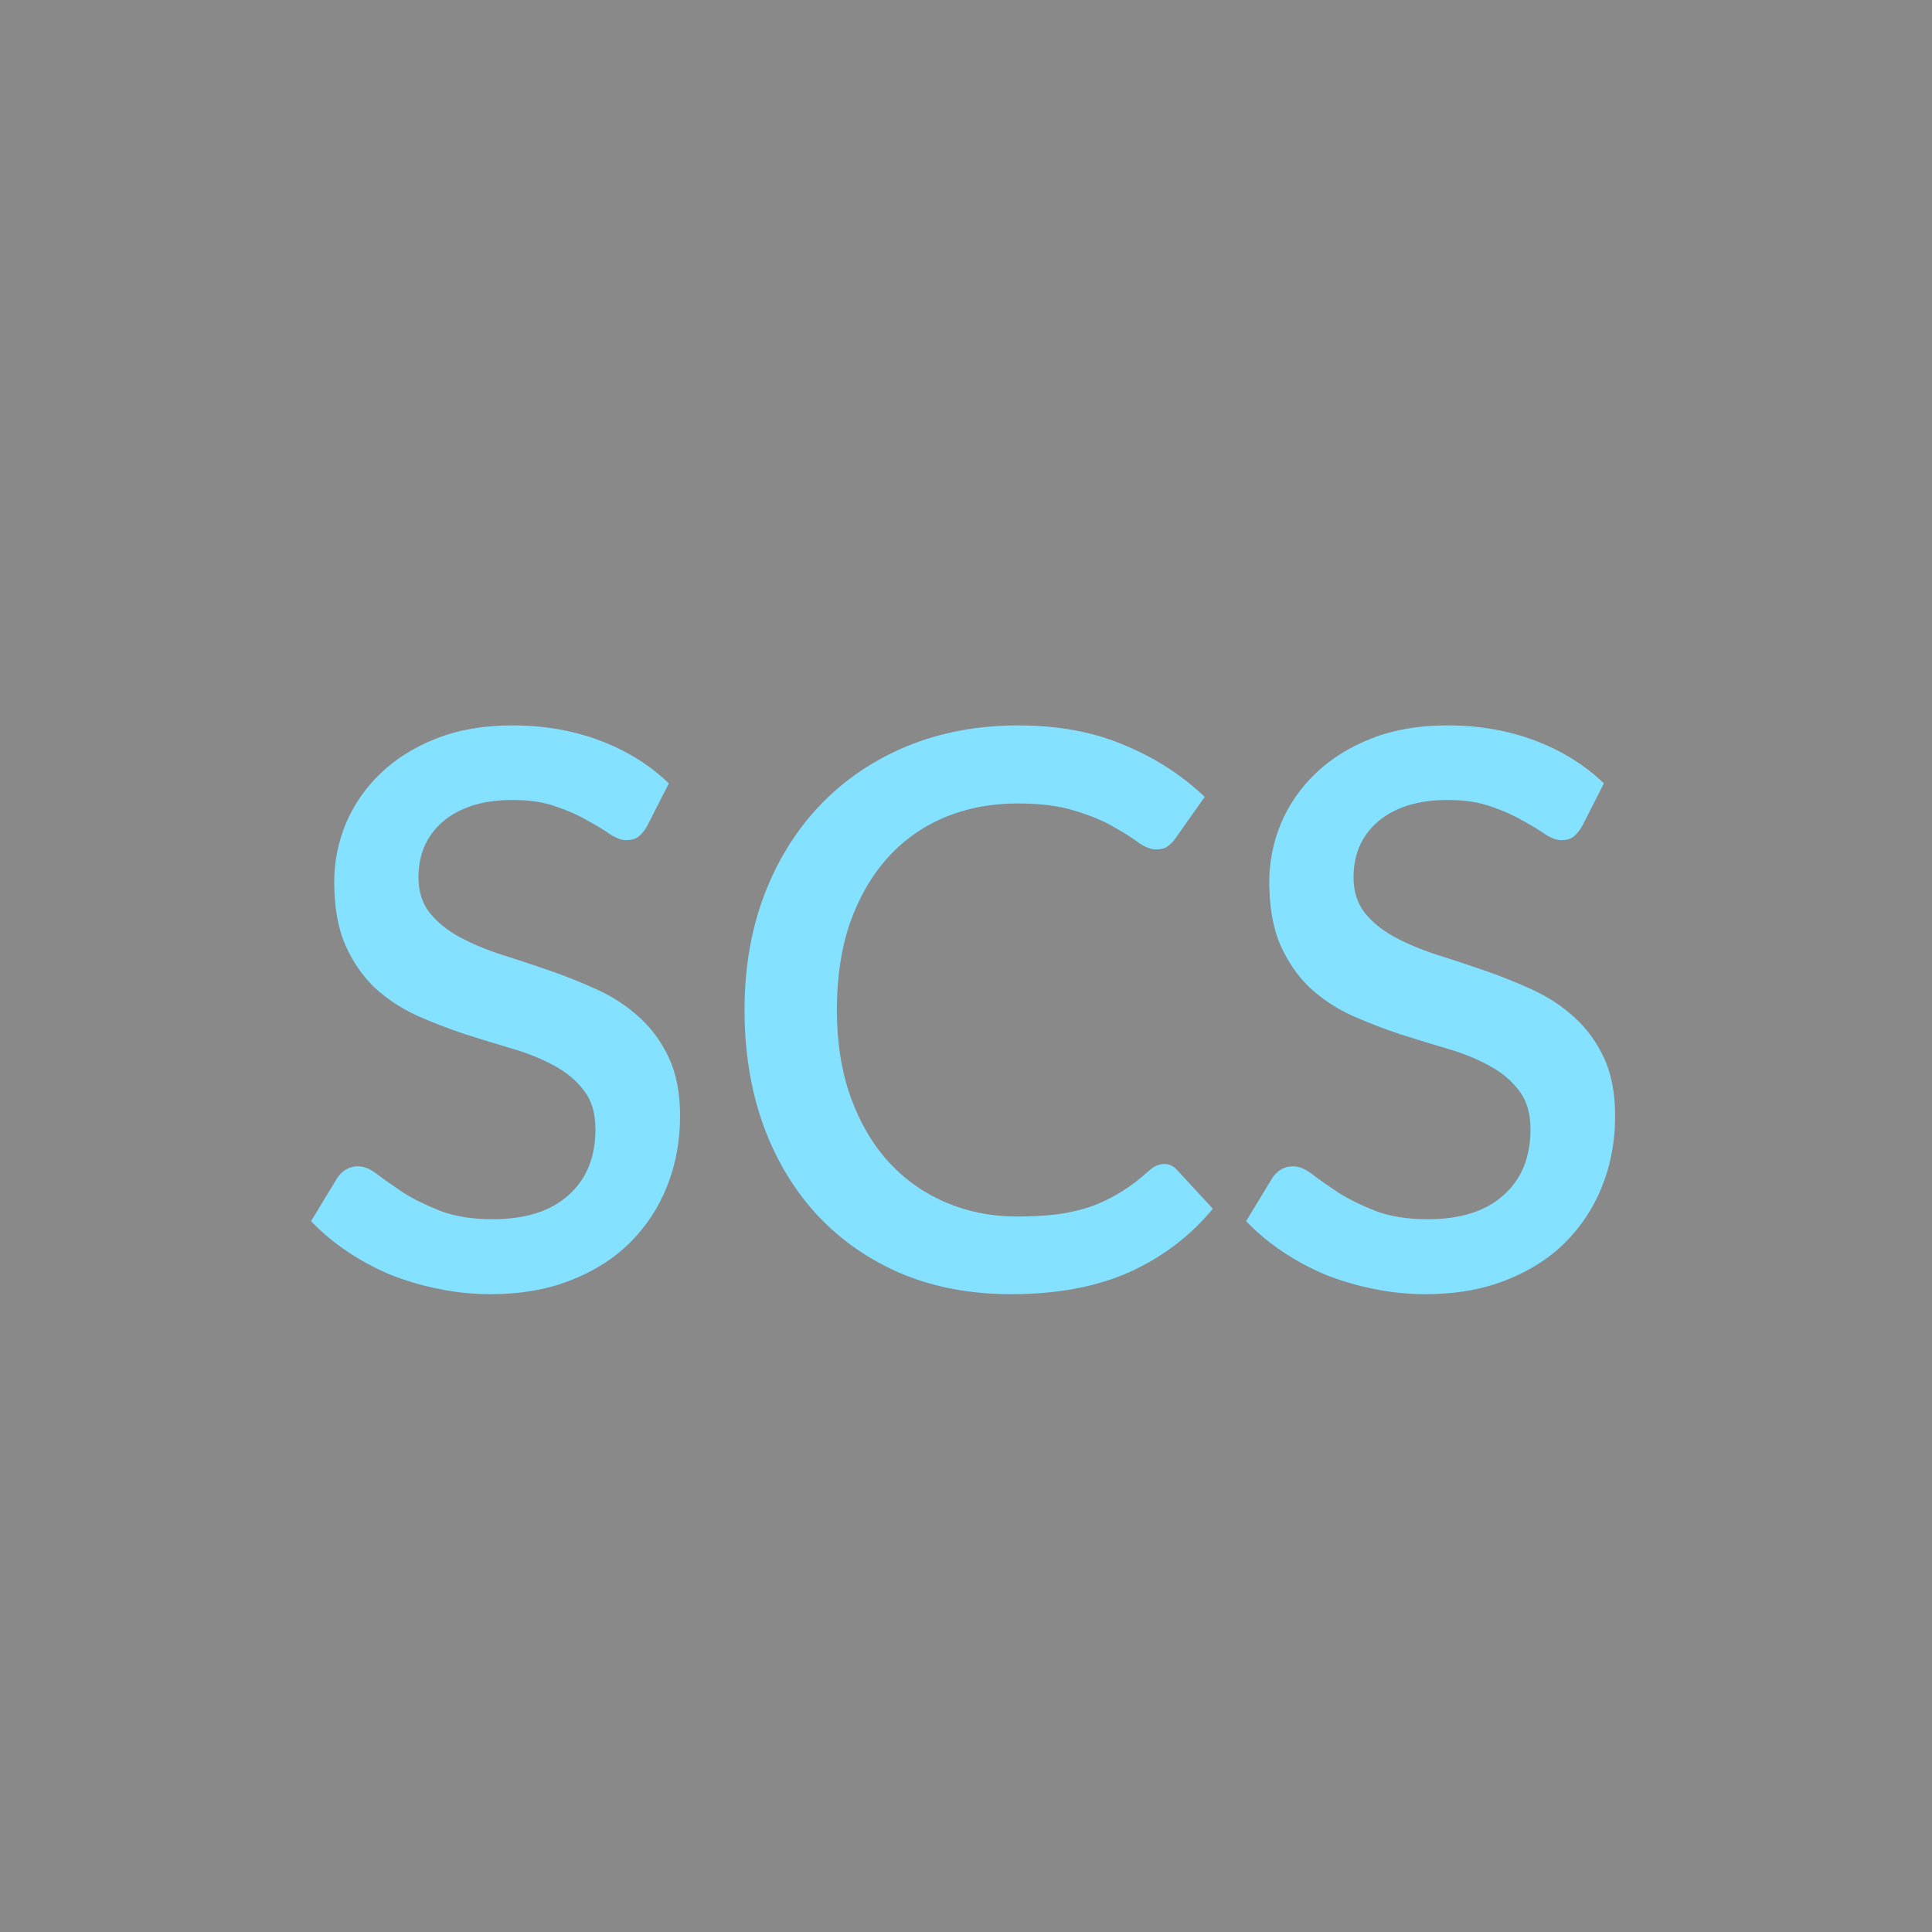 <svg width="60" height="60" viewBox="0 0 60 60" fill="none" xmlns="http://www.w3.org/2000/svg">
<rect width="60" height="60" fill="#898989"/>
<path d="M20.088 25.672C20 25.816 19.908 25.924 19.812 25.996C19.716 26.06 19.596 26.092 19.452 26.092C19.3 26.092 19.128 26.028 18.936 25.9C18.752 25.772 18.52 25.632 18.24 25.48C17.968 25.32 17.644 25.176 17.268 25.048C16.892 24.912 16.444 24.844 15.924 24.844C15.444 24.844 15.02 24.904 14.652 25.024C14.292 25.144 13.988 25.312 13.74 25.528C13.492 25.744 13.304 26 13.176 26.296C13.056 26.584 12.996 26.9 12.996 27.244C12.996 27.684 13.112 28.052 13.344 28.348C13.576 28.636 13.88 28.884 14.256 29.092C14.64 29.3 15.076 29.484 15.564 29.644C16.052 29.796 16.548 29.96 17.052 30.136C17.564 30.312 18.064 30.512 18.552 30.736C19.04 30.96 19.472 31.244 19.848 31.588C20.232 31.932 20.54 32.352 20.772 32.848C21.004 33.344 21.12 33.948 21.12 34.66C21.12 35.428 20.988 36.148 20.724 36.82C20.46 37.492 20.076 38.08 19.572 38.584C19.076 39.08 18.46 39.472 17.724 39.76C16.996 40.048 16.164 40.192 15.228 40.192C14.676 40.192 14.136 40.136 13.608 40.024C13.088 39.92 12.588 39.772 12.108 39.58C11.636 39.38 11.192 39.14 10.776 38.86C10.36 38.58 9.988 38.268 9.66 37.924L10.476 36.58C10.548 36.468 10.64 36.38 10.752 36.316C10.864 36.252 10.988 36.22 11.124 36.22C11.308 36.22 11.512 36.308 11.736 36.484C11.96 36.652 12.228 36.84 12.54 37.048C12.86 37.248 13.244 37.436 13.692 37.612C14.14 37.78 14.676 37.864 15.3 37.864C16.316 37.864 17.1 37.616 17.652 37.12C18.212 36.624 18.492 35.94 18.492 35.068C18.492 34.58 18.376 34.184 18.144 33.88C17.912 33.568 17.604 33.308 17.22 33.1C16.844 32.892 16.412 32.716 15.924 32.572C15.436 32.428 14.94 32.276 14.436 32.116C13.932 31.948 13.436 31.756 12.948 31.54C12.46 31.316 12.024 31.028 11.64 30.676C11.264 30.316 10.96 29.876 10.728 29.356C10.496 28.828 10.38 28.172 10.38 27.388C10.38 26.764 10.5 26.16 10.74 25.576C10.988 24.992 11.344 24.476 11.808 24.028C12.28 23.572 12.86 23.208 13.548 22.936C14.236 22.664 15.02 22.528 15.9 22.528C16.892 22.528 17.8 22.684 18.624 22.996C19.456 23.308 20.172 23.752 20.772 24.328L20.088 25.672ZM36.154 36.148C36.306 36.148 36.438 36.208 36.55 36.328L37.666 37.54C36.962 38.388 36.098 39.044 35.074 39.508C34.05 39.964 32.826 40.192 31.402 40.192C30.138 40.192 28.994 39.976 27.97 39.544C26.954 39.104 26.086 38.496 25.366 37.72C24.646 36.936 24.09 36.004 23.698 34.924C23.314 33.844 23.122 32.656 23.122 31.36C23.122 30.064 23.326 28.876 23.734 27.796C24.15 26.708 24.73 25.776 25.474 25C26.226 24.216 27.122 23.608 28.162 23.176C29.21 22.744 30.362 22.528 31.618 22.528C32.866 22.528 33.966 22.732 34.918 23.14C35.878 23.54 36.71 24.076 37.414 24.748L36.49 26.056C36.426 26.144 36.35 26.22 36.262 26.284C36.174 26.348 36.054 26.38 35.902 26.38C35.742 26.38 35.558 26.308 35.35 26.164C35.15 26.012 34.89 25.848 34.57 25.672C34.258 25.488 33.862 25.324 33.382 25.18C32.91 25.028 32.318 24.952 31.606 24.952C30.782 24.952 30.026 25.096 29.338 25.384C28.65 25.672 28.058 26.092 27.562 26.644C27.066 27.196 26.678 27.868 26.398 28.66C26.126 29.452 25.99 30.352 25.99 31.36C25.99 32.376 26.134 33.284 26.422 34.084C26.71 34.876 27.106 35.548 27.61 36.1C28.114 36.644 28.706 37.06 29.386 37.348C30.066 37.636 30.798 37.78 31.582 37.78C32.062 37.78 32.49 37.756 32.866 37.708C33.25 37.652 33.602 37.568 33.922 37.456C34.242 37.336 34.542 37.188 34.822 37.012C35.11 36.836 35.394 36.62 35.674 36.364C35.834 36.22 35.994 36.148 36.154 36.148ZM49.127 25.672C49.039 25.816 48.947 25.924 48.851 25.996C48.755 26.06 48.635 26.092 48.491 26.092C48.339 26.092 48.167 26.028 47.975 25.9C47.791 25.772 47.559 25.632 47.279 25.48C47.007 25.32 46.683 25.176 46.307 25.048C45.931 24.912 45.483 24.844 44.963 24.844C44.483 24.844 44.059 24.904 43.691 25.024C43.331 25.144 43.027 25.312 42.779 25.528C42.531 25.744 42.343 26 42.215 26.296C42.095 26.584 42.035 26.9 42.035 27.244C42.035 27.684 42.151 28.052 42.383 28.348C42.615 28.636 42.919 28.884 43.295 29.092C43.679 29.3 44.115 29.484 44.603 29.644C45.091 29.796 45.587 29.96 46.091 30.136C46.603 30.312 47.103 30.512 47.591 30.736C48.079 30.96 48.511 31.244 48.887 31.588C49.271 31.932 49.579 32.352 49.811 32.848C50.043 33.344 50.159 33.948 50.159 34.66C50.159 35.428 50.027 36.148 49.763 36.82C49.499 37.492 49.115 38.08 48.611 38.584C48.115 39.08 47.499 39.472 46.763 39.76C46.035 40.048 45.203 40.192 44.267 40.192C43.715 40.192 43.175 40.136 42.647 40.024C42.127 39.92 41.627 39.772 41.147 39.58C40.675 39.38 40.231 39.14 39.815 38.86C39.399 38.58 39.027 38.268 38.699 37.924L39.515 36.58C39.587 36.468 39.679 36.38 39.791 36.316C39.903 36.252 40.027 36.22 40.163 36.22C40.347 36.22 40.551 36.308 40.775 36.484C40.999 36.652 41.267 36.84 41.579 37.048C41.899 37.248 42.283 37.436 42.731 37.612C43.179 37.78 43.715 37.864 44.339 37.864C45.355 37.864 46.139 37.616 46.691 37.12C47.251 36.624 47.531 35.94 47.531 35.068C47.531 34.58 47.415 34.184 47.183 33.88C46.951 33.568 46.643 33.308 46.259 33.1C45.883 32.892 45.451 32.716 44.963 32.572C44.475 32.428 43.979 32.276 43.475 32.116C42.971 31.948 42.475 31.756 41.987 31.54C41.499 31.316 41.063 31.028 40.679 30.676C40.303 30.316 39.999 29.876 39.767 29.356C39.535 28.828 39.419 28.172 39.419 27.388C39.419 26.764 39.539 26.16 39.779 25.576C40.027 24.992 40.383 24.476 40.847 24.028C41.319 23.572 41.899 23.208 42.587 22.936C43.275 22.664 44.059 22.528 44.939 22.528C45.931 22.528 46.839 22.684 47.663 22.996C48.495 23.308 49.211 23.752 49.811 24.328L49.127 25.672Z" fill="#84E1FF"/>
</svg>
